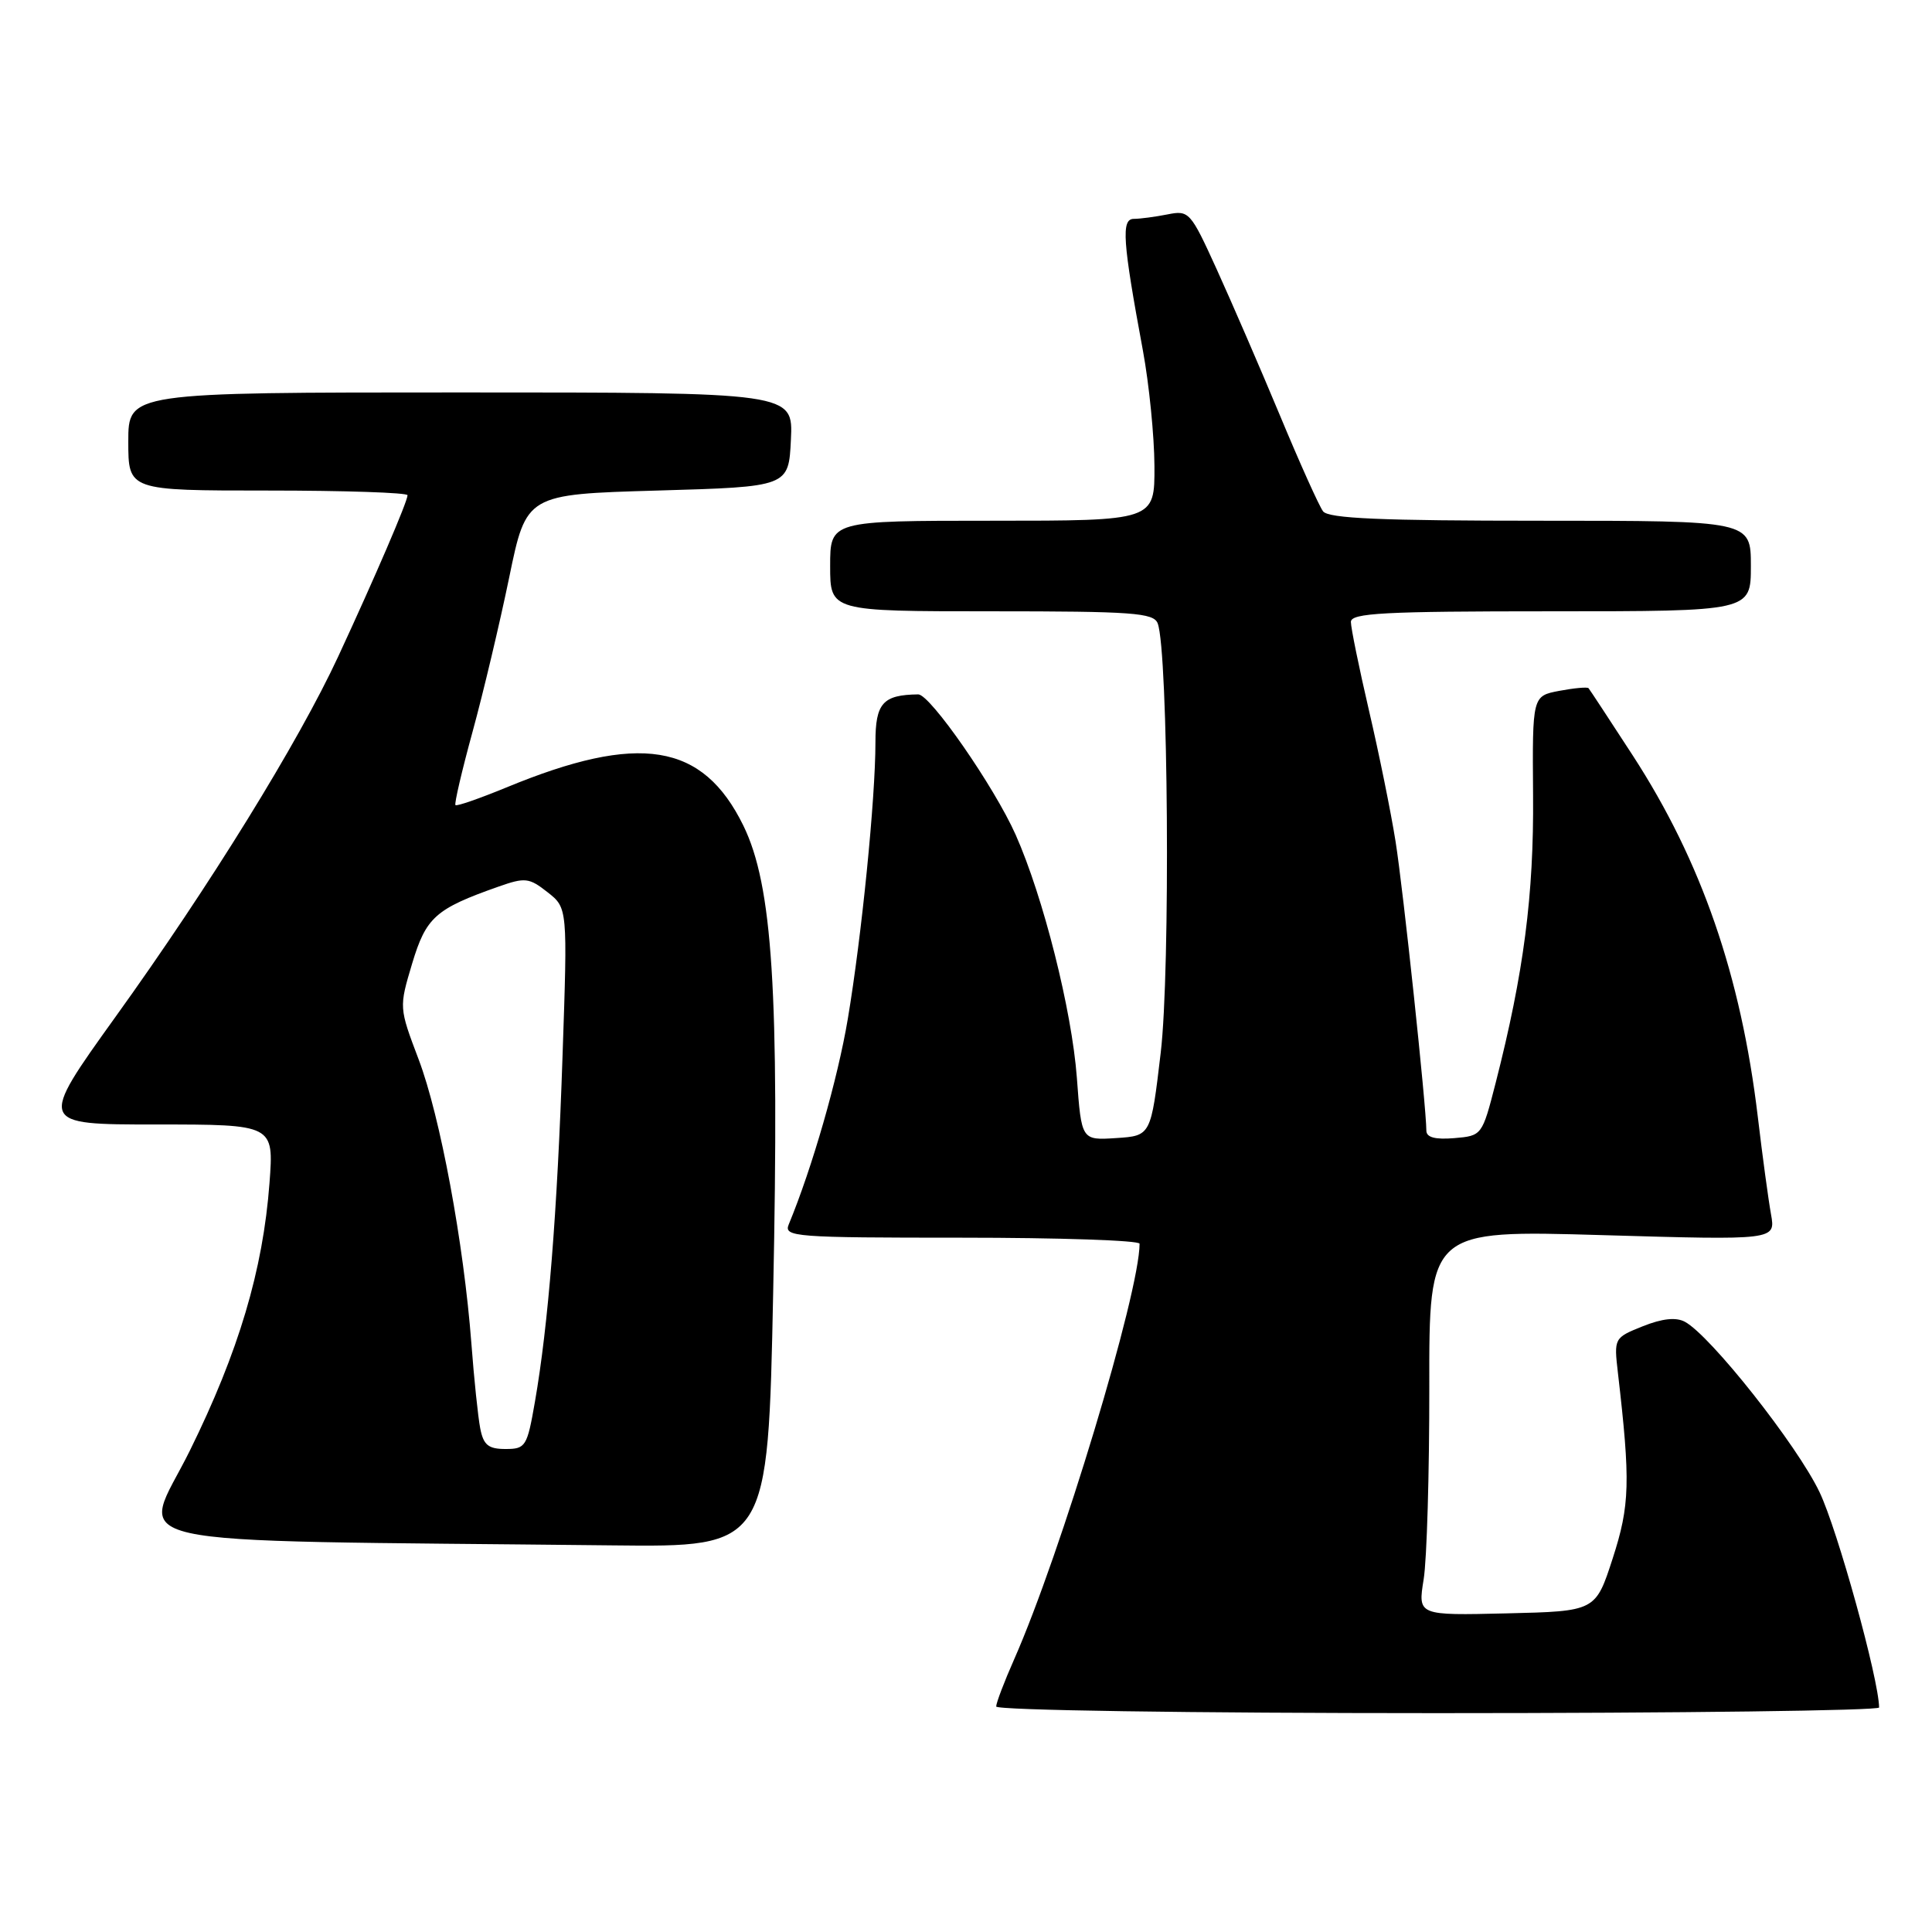 <?xml version="1.0" encoding="UTF-8" standalone="no"?>
<!DOCTYPE svg PUBLIC "-//W3C//DTD SVG 1.1//EN" "http://www.w3.org/Graphics/SVG/1.1/DTD/svg11.dtd" >
<svg xmlns="http://www.w3.org/2000/svg" xmlns:xlink="http://www.w3.org/1999/xlink" version="1.1" viewBox="0 0 256 256">
 <g >
 <path fill="currentColor"
d=" M 248.99 226.25 C 248.95 222.48 243.47 202.67 241.10 197.72 C 238.13 191.48 226.62 176.93 223.25 175.14 C 222.07 174.51 220.25 174.71 217.67 175.74 C 213.88 177.26 213.85 177.31 214.38 181.89 C 216.06 196.38 215.97 199.45 213.69 206.50 C 211.42 213.50 211.42 213.50 199.64 213.78 C 187.87 214.06 187.87 214.06 188.64 209.28 C 189.07 206.65 189.40 195.16 189.39 183.75 C 189.36 162.99 189.36 162.99 212.32 163.66 C 235.28 164.33 235.28 164.33 234.67 160.91 C 234.33 159.04 233.54 153.23 232.92 148.00 C 230.69 129.28 225.45 114.13 216.36 100.12 C 213.28 95.38 210.64 91.36 210.49 91.19 C 210.33 91.01 208.59 91.17 206.62 91.54 C 203.04 92.22 203.04 92.22 203.14 105.36 C 203.25 118.58 201.91 128.92 198.18 143.50 C 196.39 150.47 196.37 150.50 192.69 150.81 C 190.16 151.02 189.00 150.71 189.00 149.81 C 188.99 146.63 185.93 117.84 184.92 111.50 C 184.31 107.65 182.73 99.85 181.40 94.16 C 180.08 88.48 179.00 83.19 179.00 82.41 C 179.00 81.23 183.35 81.00 205.50 81.00 C 232.00 81.00 232.00 81.00 232.00 75.00 C 232.00 69.00 232.00 69.00 204.12 69.00 C 182.99 69.00 176.02 68.70 175.31 67.75 C 174.79 67.06 172.21 61.33 169.58 55.00 C 166.94 48.67 163.17 39.97 161.21 35.66 C 157.75 28.06 157.55 27.84 154.70 28.41 C 153.08 28.73 151.07 29.00 150.24 29.00 C 148.54 29.00 148.75 31.95 151.45 46.50 C 152.26 50.90 152.95 57.76 152.97 61.75 C 153.00 69.00 153.00 69.00 131.50 69.00 C 110.00 69.00 110.00 69.00 110.00 75.00 C 110.00 81.00 110.00 81.00 131.39 81.00 C 150.09 81.00 152.86 81.20 153.40 82.60 C 154.80 86.24 155.10 128.60 153.80 139.50 C 152.50 150.50 152.50 150.50 147.90 150.80 C 143.30 151.10 143.30 151.10 142.69 142.80 C 142.02 133.85 138.24 118.85 134.58 110.61 C 131.75 104.25 123.25 92.00 121.67 92.01 C 116.98 92.07 116.00 93.16 116.00 98.37 C 116.00 105.83 114.18 124.04 112.34 135.00 C 111.01 142.95 107.63 154.71 104.51 162.25 C 103.83 163.89 105.30 164.00 127.39 164.00 C 140.38 164.00 151.00 164.36 151.00 164.80 C 151.00 171.29 140.55 205.90 134.38 219.87 C 133.07 222.83 132.00 225.64 132.00 226.12 C 132.00 226.62 157.71 227.00 190.50 227.00 C 222.68 227.00 249.00 226.66 248.99 226.25 Z  M 102.45 171.25 C 103.27 131.31 102.37 117.33 98.50 109.40 C 93.12 98.42 84.72 97.06 67.08 104.35 C 63.55 105.80 60.52 106.86 60.35 106.68 C 60.18 106.51 61.20 102.13 62.62 96.95 C 64.04 91.77 66.22 82.58 67.47 76.52 C 69.74 65.50 69.74 65.50 87.12 65.00 C 104.50 64.50 104.50 64.50 104.80 58.25 C 105.10 52.00 105.10 52.00 61.05 52.00 C 17.00 52.00 17.00 52.00 17.00 58.50 C 17.00 65.00 17.00 65.00 35.50 65.00 C 45.67 65.00 54.00 65.28 54.00 65.62 C 54.00 66.46 49.69 76.48 44.81 87.00 C 39.53 98.37 27.83 117.32 15.31 134.73 C 5.07 149.00 5.07 149.00 20.68 149.00 C 36.29 149.00 36.29 149.00 35.71 156.75 C 34.85 168.28 31.62 179.12 25.15 192.23 C 18.69 205.32 12.86 204.02 81.13 204.77 C 101.76 205.00 101.76 205.00 102.45 171.25 Z  M 63.63 189.25 C 63.34 187.74 62.81 182.68 62.46 178.00 C 61.45 164.73 58.33 147.91 55.47 140.37 C 52.87 133.50 52.87 133.50 54.61 127.68 C 56.46 121.53 57.69 120.43 66.06 117.48 C 69.58 116.24 70.11 116.30 72.55 118.22 C 75.21 120.31 75.21 120.31 74.54 139.90 C 73.84 160.76 72.65 175.58 70.88 185.75 C 69.85 191.68 69.65 192.00 66.98 192.00 C 64.70 192.00 64.06 191.47 63.63 189.25 Z "/>
</g>
</svg>